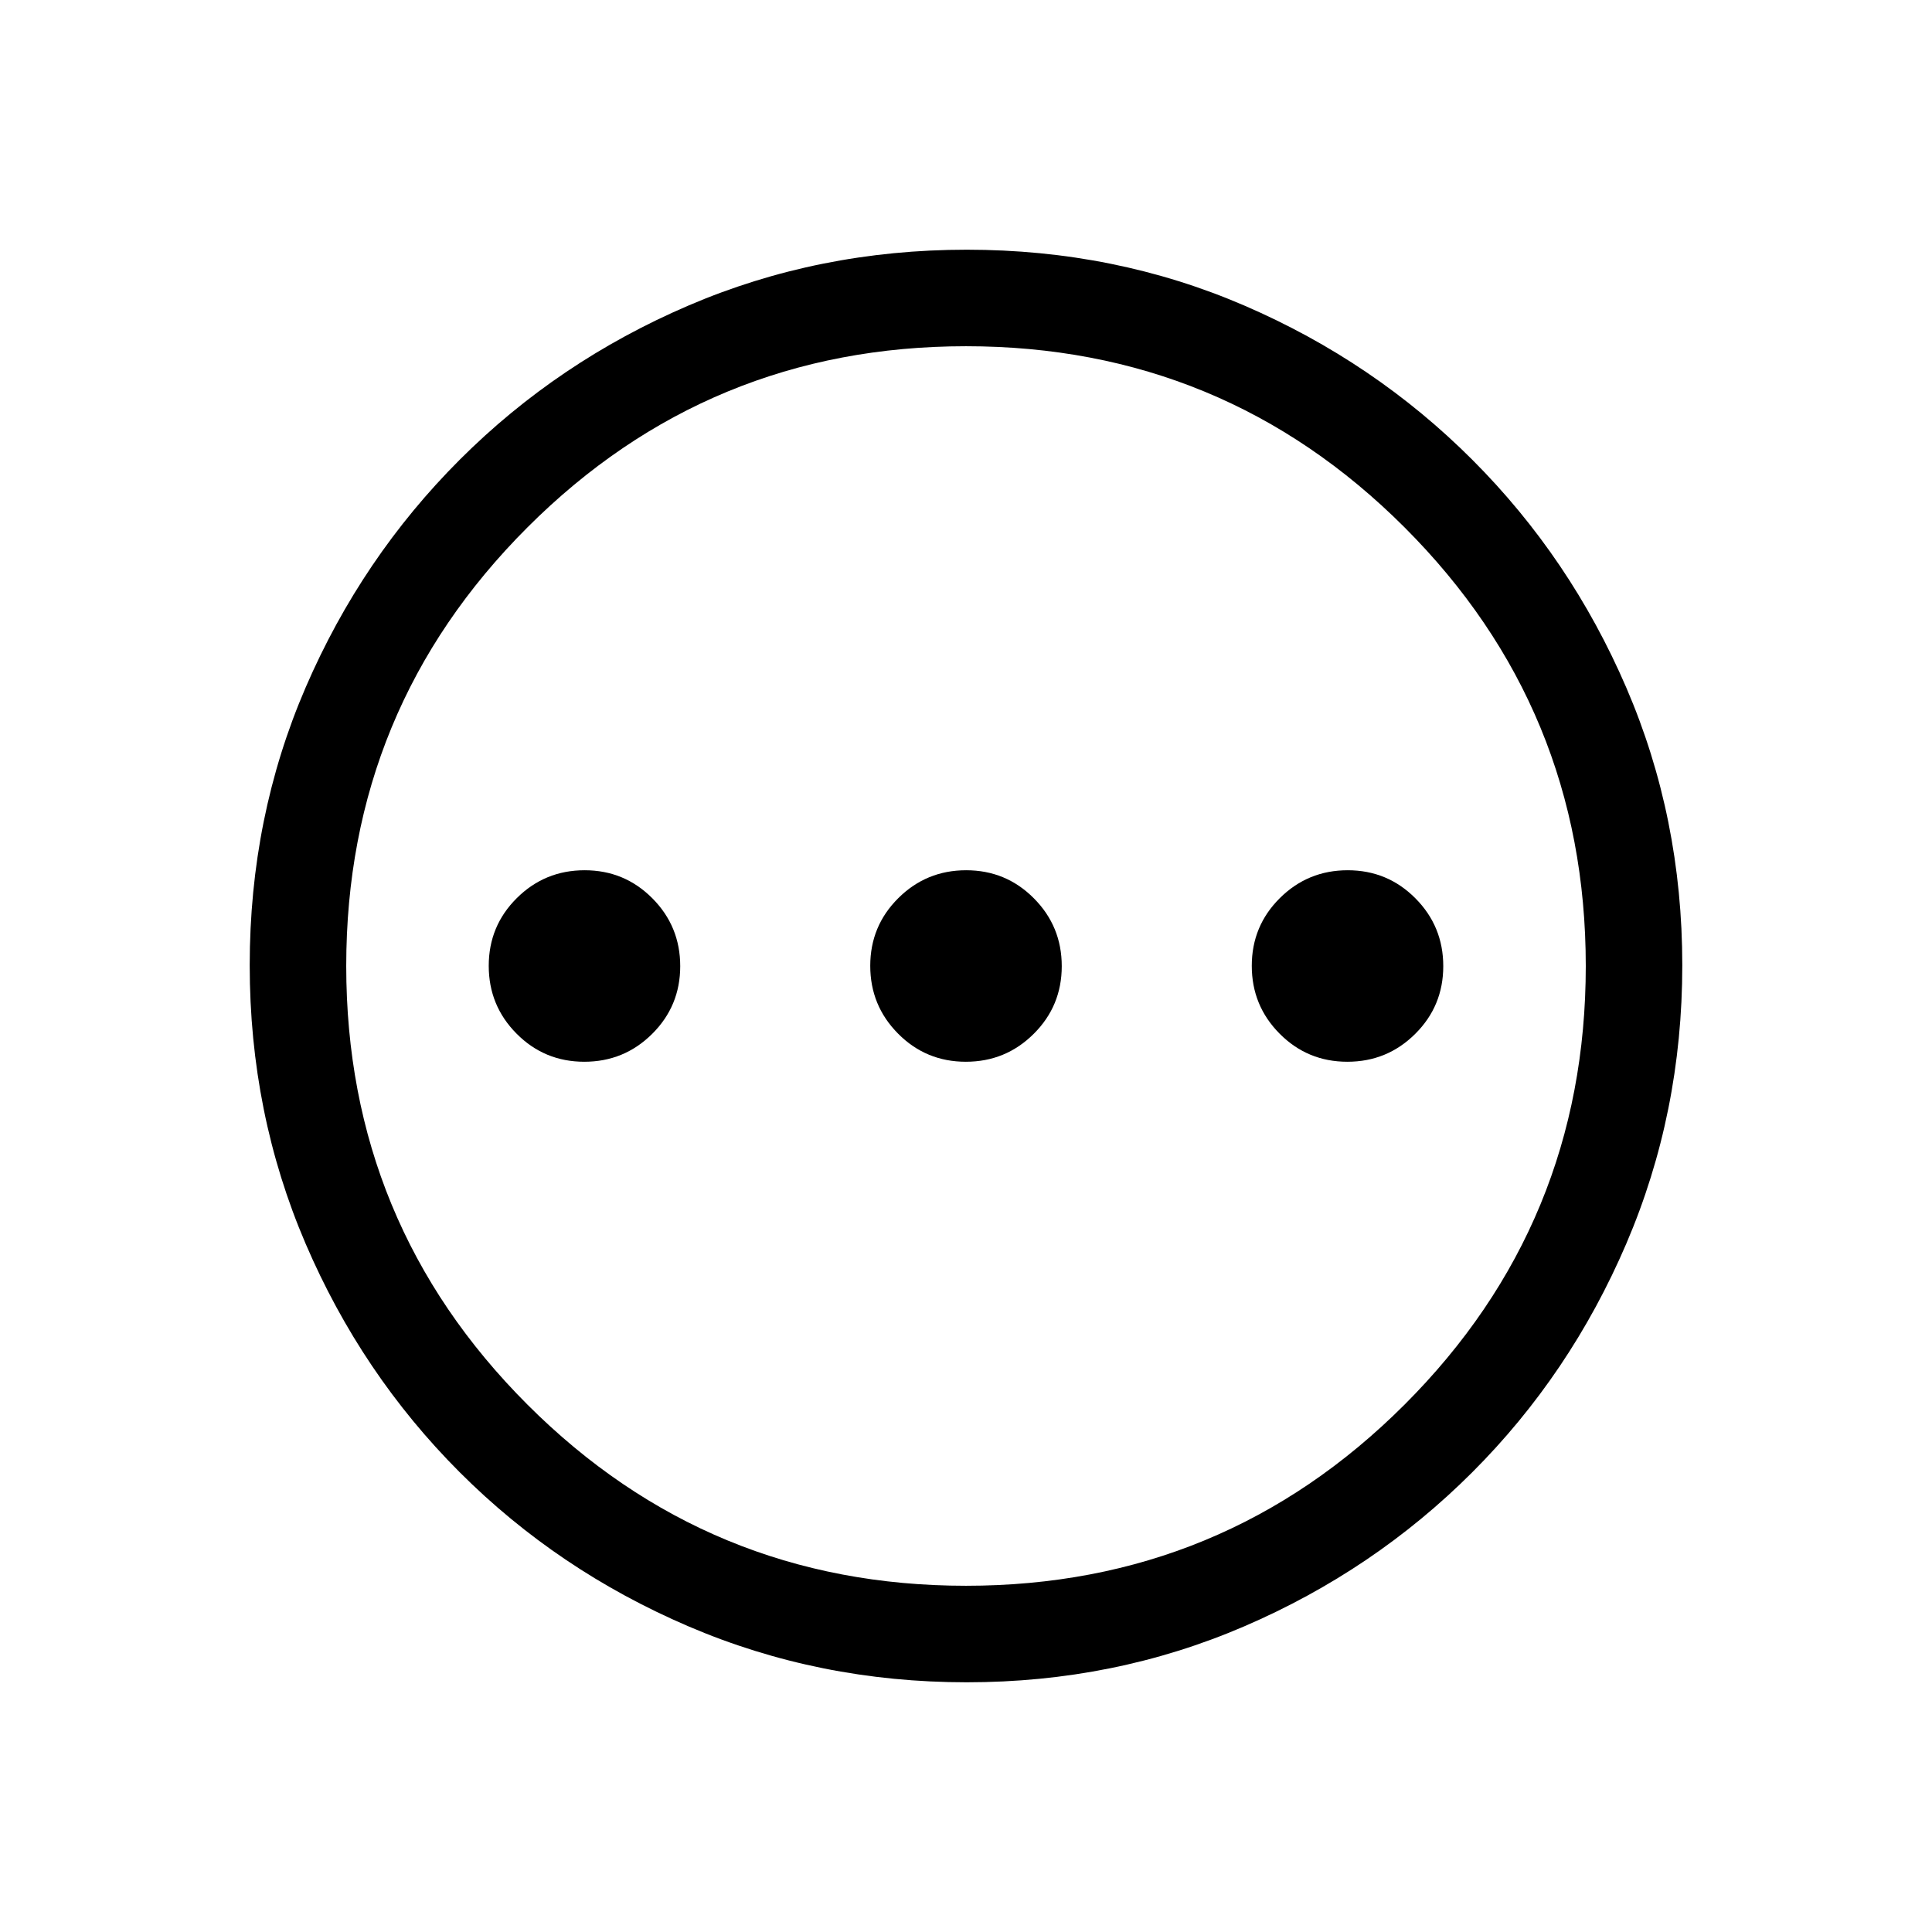 <svg xmlns="http://www.w3.org/2000/svg" height="20" viewBox="0 -960 960 960" width="20"><path d="M290.34-432.42q19.79 0 33.73-13.86Q338-460.13 338-479.92t-13.85-33.72q-13.86-13.94-33.65-13.94t-33.72 13.86q-13.93 13.85-13.93 33.64t13.85 33.72q13.85 13.94 33.64 13.94Zm189.58 0q19.79 0 33.72-13.86 13.94-13.85 13.94-33.64t-13.86-33.72q-13.85-13.94-33.64-13.94t-33.72 13.86q-13.94 13.85-13.94 33.64t13.86 33.72q13.85 13.94 33.64 13.94Zm189.58 0q19.79 0 33.72-13.86 13.93-13.85 13.93-33.64t-13.85-33.72q-13.85-13.94-33.64-13.94t-33.73 13.86Q622-499.87 622-480.08t13.85 33.72q13.86 13.94 33.65 13.94ZM480.37-124.08q-73.43 0-138.34-27.82-64.92-27.83-113.66-76.6-48.73-48.77-76.51-113.51-27.78-64.74-27.78-138.36 0-73.69 27.82-138.1 27.83-64.42 76.6-113.16 48.77-48.73 113.51-76.51 64.74-27.78 138.36-27.78 73.69 0 138.1 27.82 64.42 27.83 113.16 76.6 48.73 48.77 76.51 113.28 27.78 64.51 27.78 137.85 0 73.43-27.82 138.34-27.83 64.92-76.6 113.66-48.77 48.73-113.28 76.51-64.51 27.78-137.85 27.78Zm-.38-47.96q127.89 0 217.93-90.02 90.04-90.03 90.04-217.93 0-127.89-90.02-217.93-90.03-90.04-217.93-90.04-127.89 0-217.93 90.02-90.04 90.03-90.04 217.93 0 127.89 90.02 217.93 90.03 90.04 217.93 90.04ZM480-480Z"/></svg>